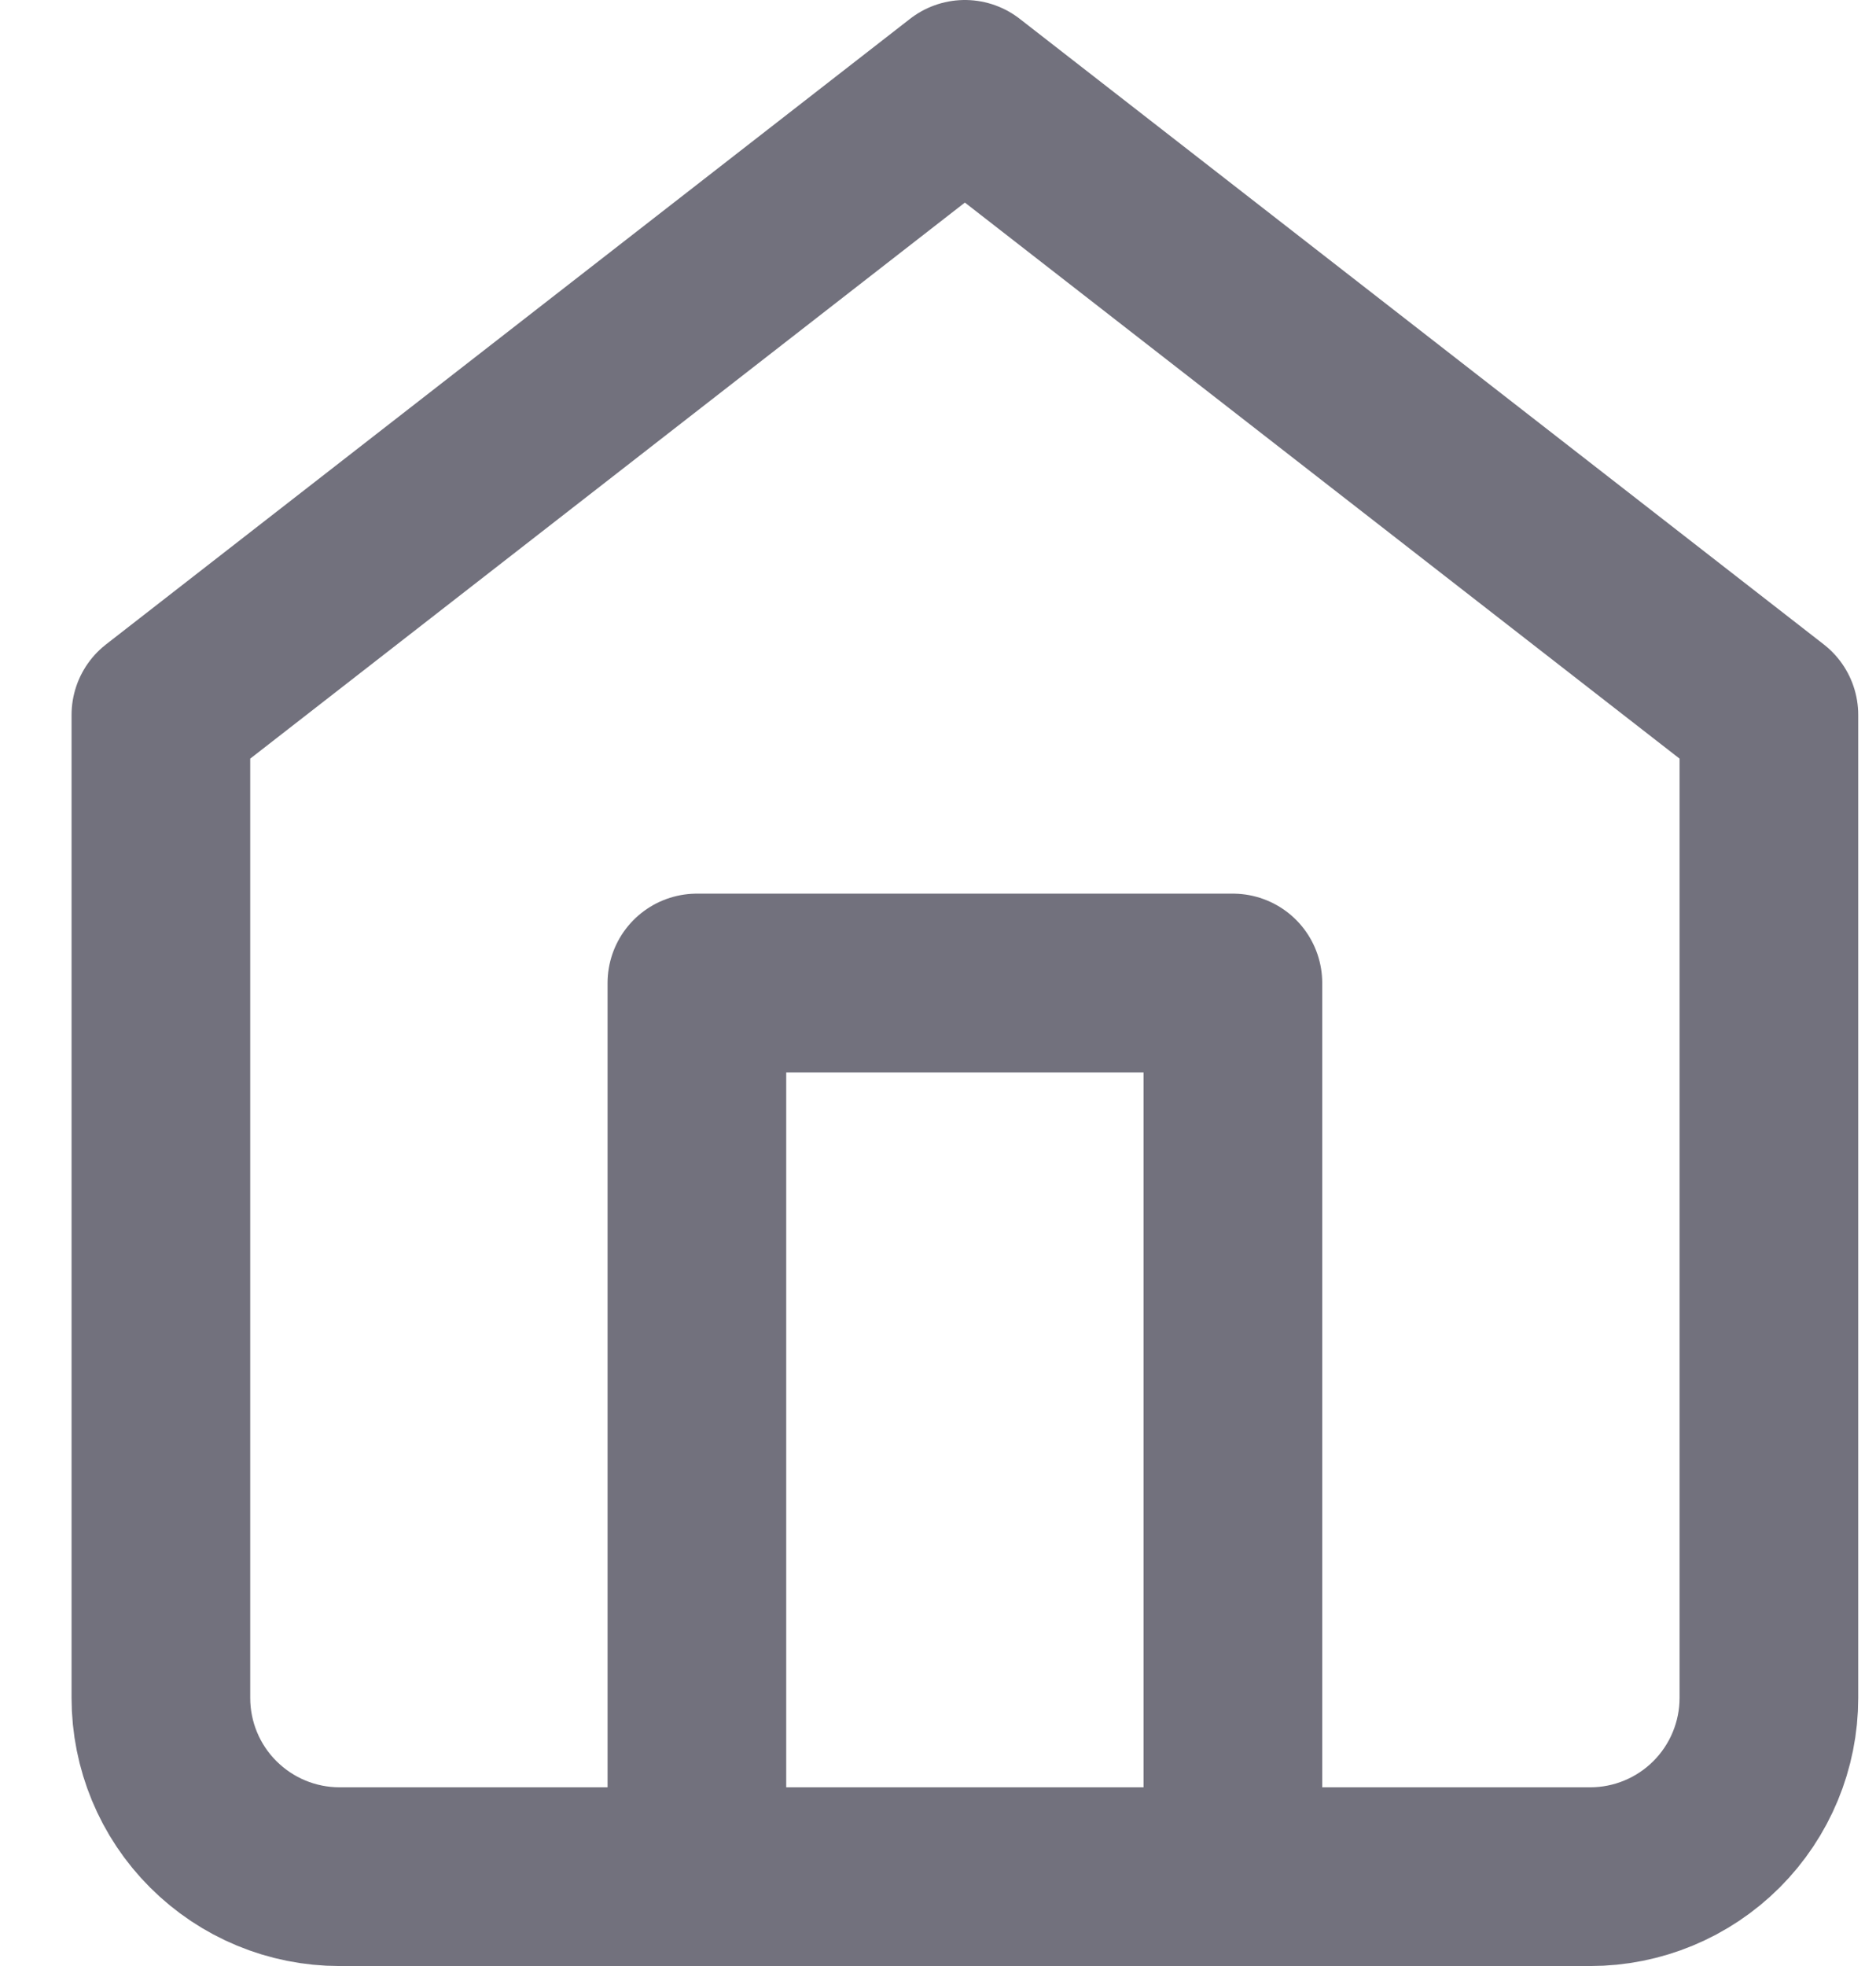 <svg width="21" height="22" viewBox="0 0 21 22" fill="none" xmlns="http://www.w3.org/2000/svg">
<path d="M1.801 8L10.801 1L19.801 8V19C19.801 19.53 19.59 20.039 19.215 20.414C18.84 20.789 18.331 21 17.801 21H3.801C3.27 21 2.762 20.789 2.387 20.414C2.011 20.039 1.801 19.53 1.801 19V8Z" stroke="#72717D" stroke-width="2" stroke-linecap="round" stroke-linejoin="round"/>
<path d="M7.801 21V11H13.801V21" stroke="#72717D" stroke-width="2" stroke-linecap="round" stroke-linejoin="round"/>
</svg>
